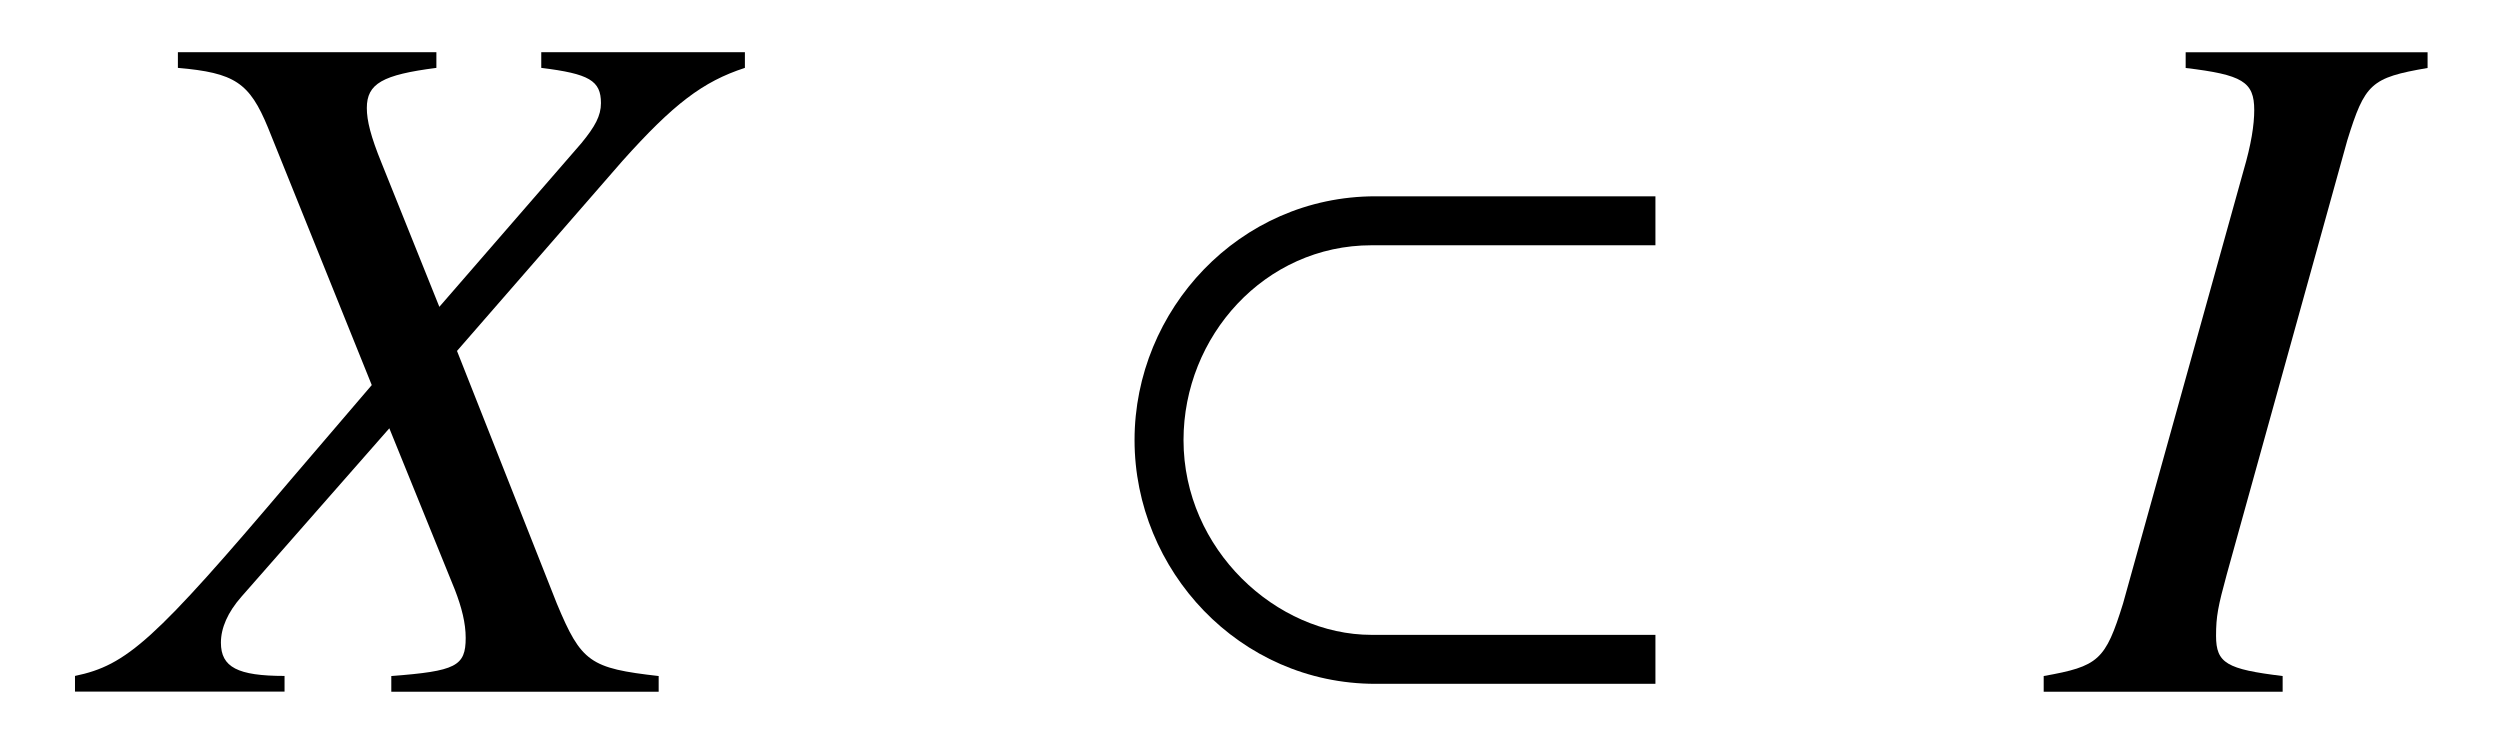 <?xml version='1.0' encoding='UTF-8'?>
<!-- This file was generated by dvisvgm 3.2.2 -->
<svg version='1.1' xmlns='http://www.w3.org/2000/svg' xmlns:xlink='http://www.w3.org/1999/xlink' width='25.339pt' height='7.511pt' viewBox='-.5 -7.011 25.339 7.511'>
<defs>
<use id='g38-26' xlink:href='#g32-26' transform='scale(1.818)'/>
<path id='g32-26' d='m3.188-.044v-.273h-1.583c-.53 0-1.048-.475-1.048-1.086c0-.579 .453-1.086 1.048-1.086h1.583v-.273h-1.561c-.759 0-1.343 .633-1.343 1.359s.584 1.359 1.343 1.359h1.561z'/>
<path id='g47-30' d='m2.342 0v-.159c-.566-.069-.675-.129-.675-.407c0-.199 .02-.298 .109-.625l1.221-4.397c.179-.576 .238-.635 .814-.734v-.159h-2.452v.159c.576 .069 .695 .139 .695 .427c0 .149-.03 .347-.109 .615l-1.221 4.387c-.179 .576-.248 .635-.804 .734v.159h2.422z'/>
<path id='g47-45' d='m5.628 0v-.159c-.695-.079-.784-.139-1.032-.734l-1.012-2.561l1.677-1.926c.516-.576 .814-.804 1.241-.943v-.159h-2.064v.159c.486 .06 .605 .129 .605 .357c0 .129-.06 .238-.199 .407l-1.439 1.658l-.586-1.459c-.109-.268-.149-.427-.149-.556c0-.248 .159-.337 .705-.407v-.159h-2.62v.159c.576 .05 .725 .149 .913 .605l1.052 2.61l-.824 .963c-1.38 1.628-1.658 1.876-2.184 1.985v.159h2.124v-.159c-.476 0-.645-.089-.645-.337c0-.149 .069-.308 .208-.466l1.499-1.707l.665 1.638c.069 .179 .109 .337 .109 .486c0 .288-.099 .337-.754 .387v.159h2.71z'/>
</defs>
<g id='page1555'>
<g fill='currentColor'>
<use x='.548' y='0' xlink:href='#g47-45'/>
<use x='10.483' y='0' xlink:href='#g38-26'/>
<use x='20.294' y='0' xlink:href='#g47-30'/>
</g>
</g>
</svg>